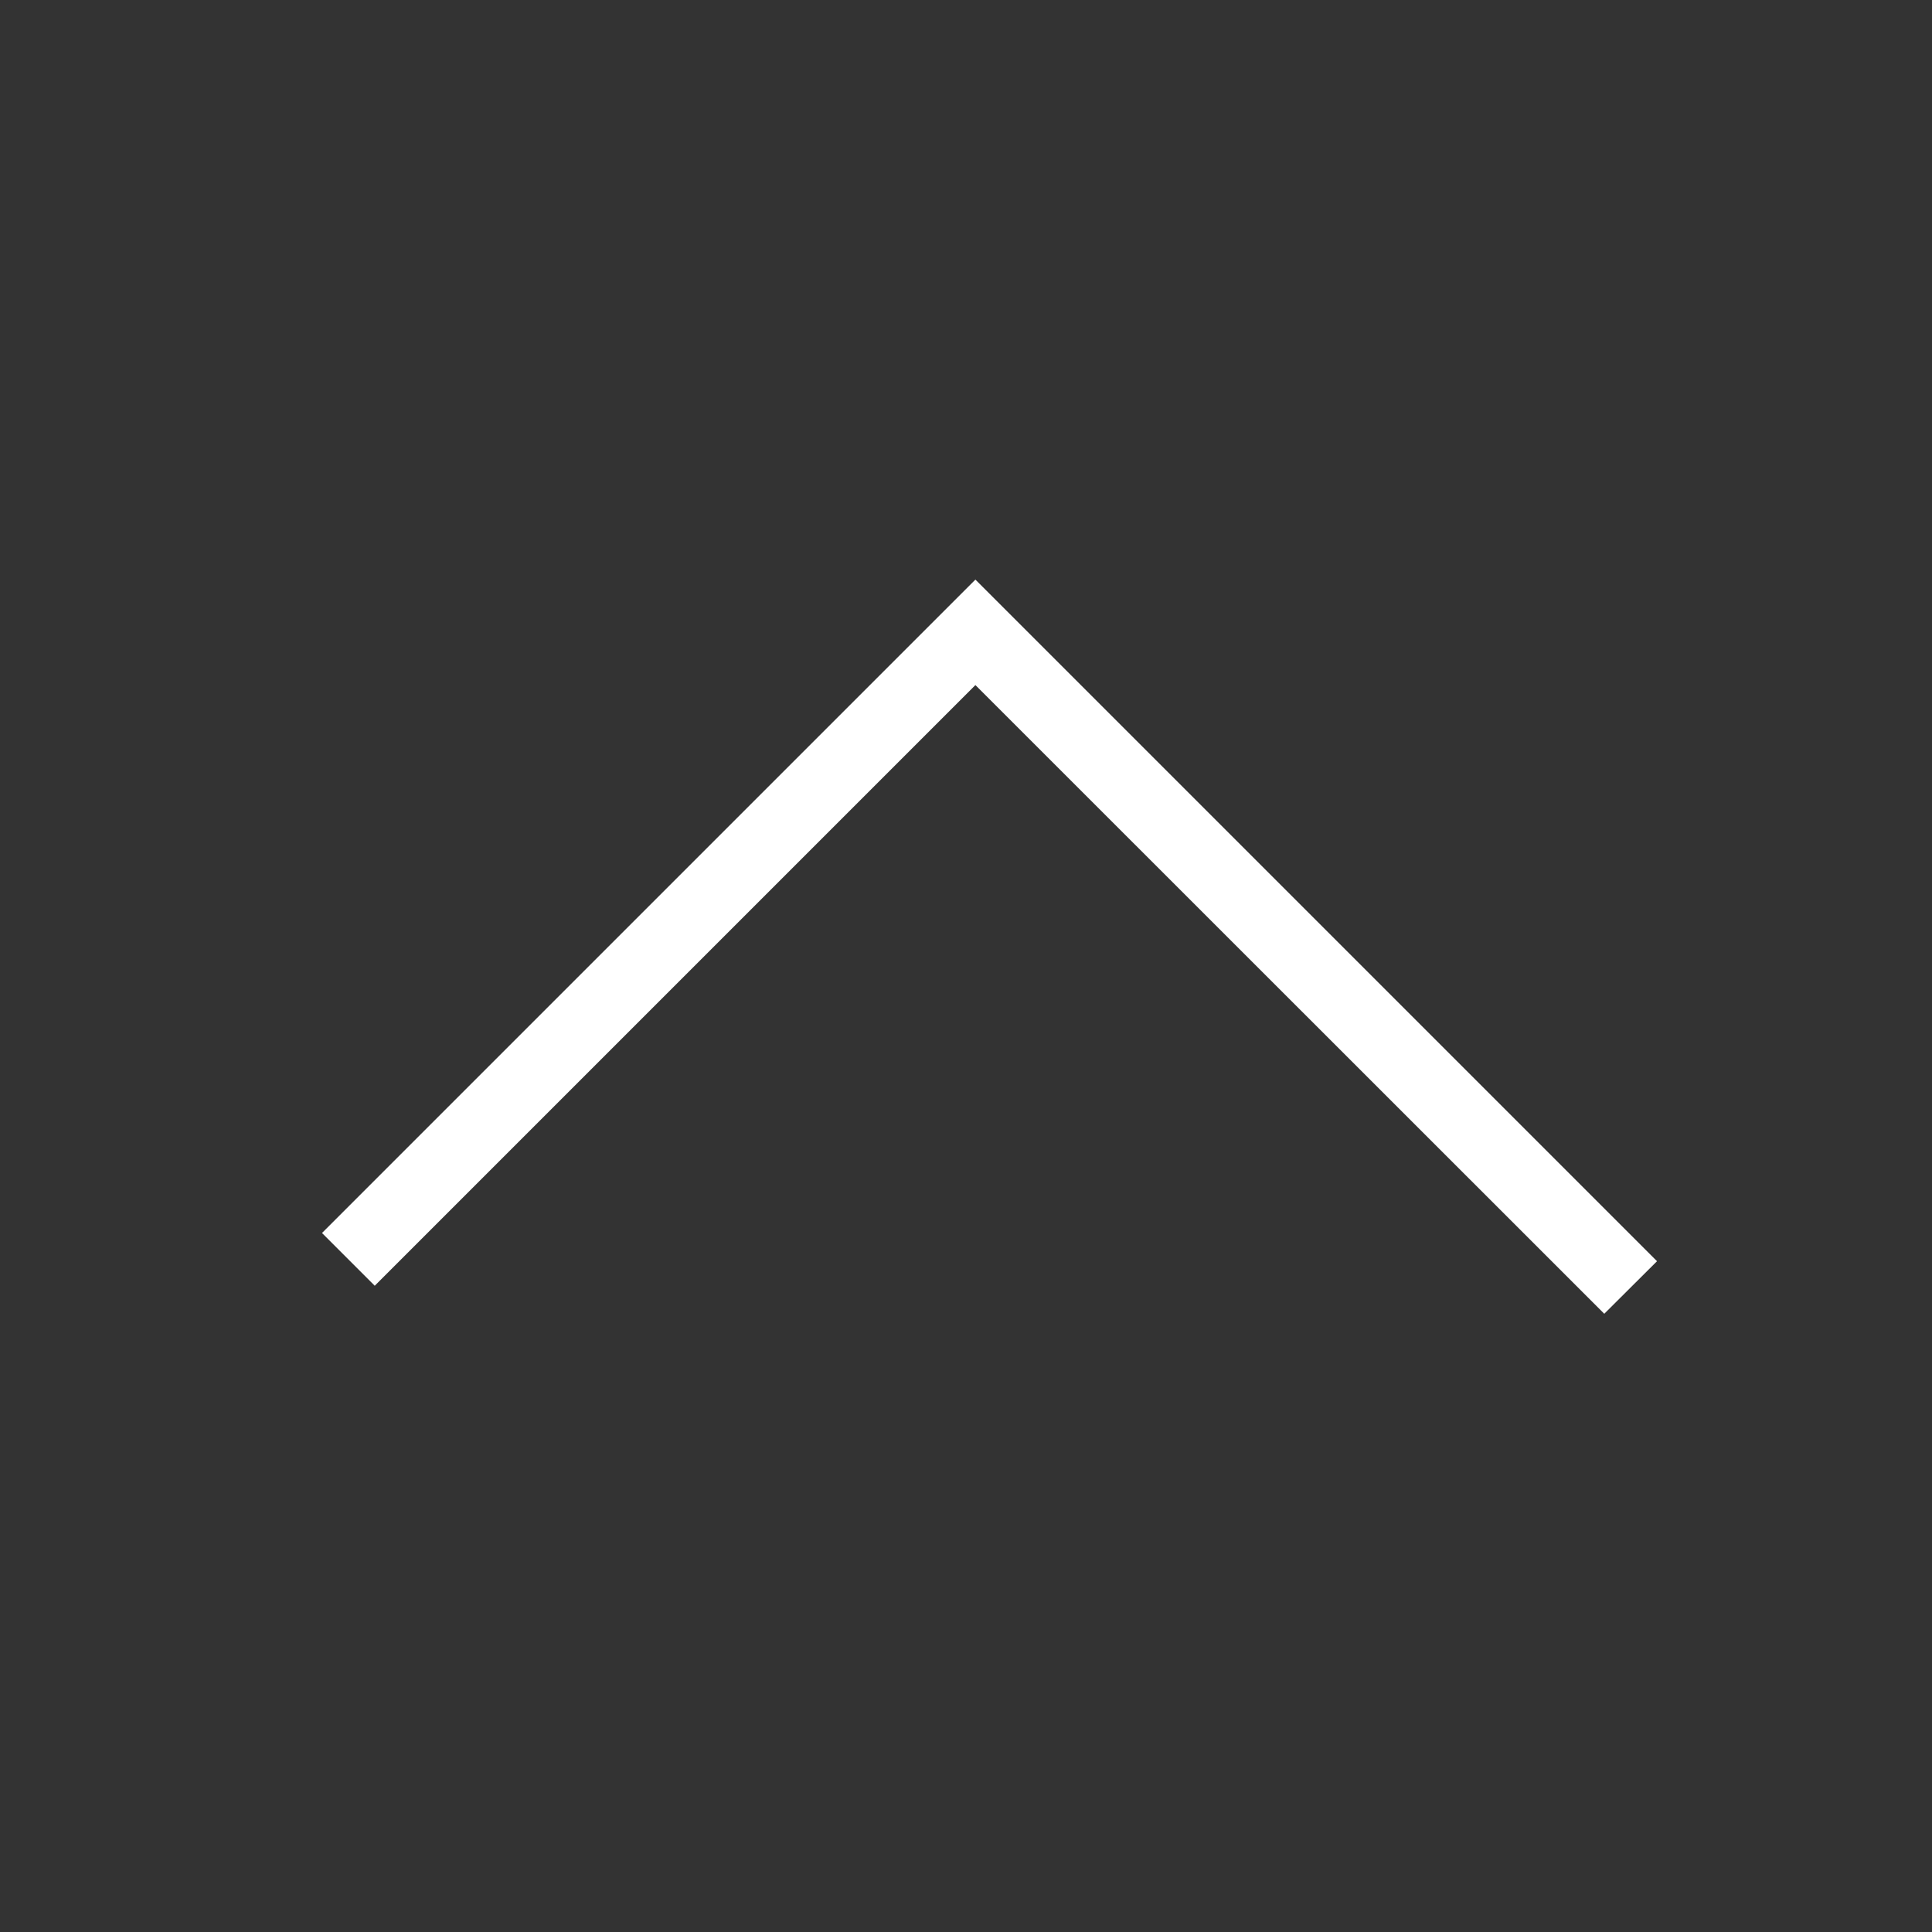 <svg xmlns="http://www.w3.org/2000/svg" xmlns:xlink="http://www.w3.org/1999/xlink" width="30" height="30" viewBox="0 0 30 30">
  <rect x="0" y="0" width="30" height="30" fill="#808080" stroke="none"/>
  <defs>
    <clipPath id="clip-totop">
      <rect width="30" height="30"/>
    </clipPath>
  </defs>
  <g id="totop" clip-path="url(#clip-totop)">
    <rect id="Rectangle_404" data-name="Rectangle 404" width="41" height="43" transform="translate(-5 -6)" opacity="0.6"/>
    <g id="Group_642" data-name="Group 642" transform="translate(25.73 9) rotate(90)">
      <path id="Path_362" data-name="Path 362" d="M10.146,20.73l.819-.819L1.638,10.584,11.4.819,10.584,0,0,10.584Z" transform="translate(0 0)" fill="#fff"/>
    </g>
  </g>
</svg>
